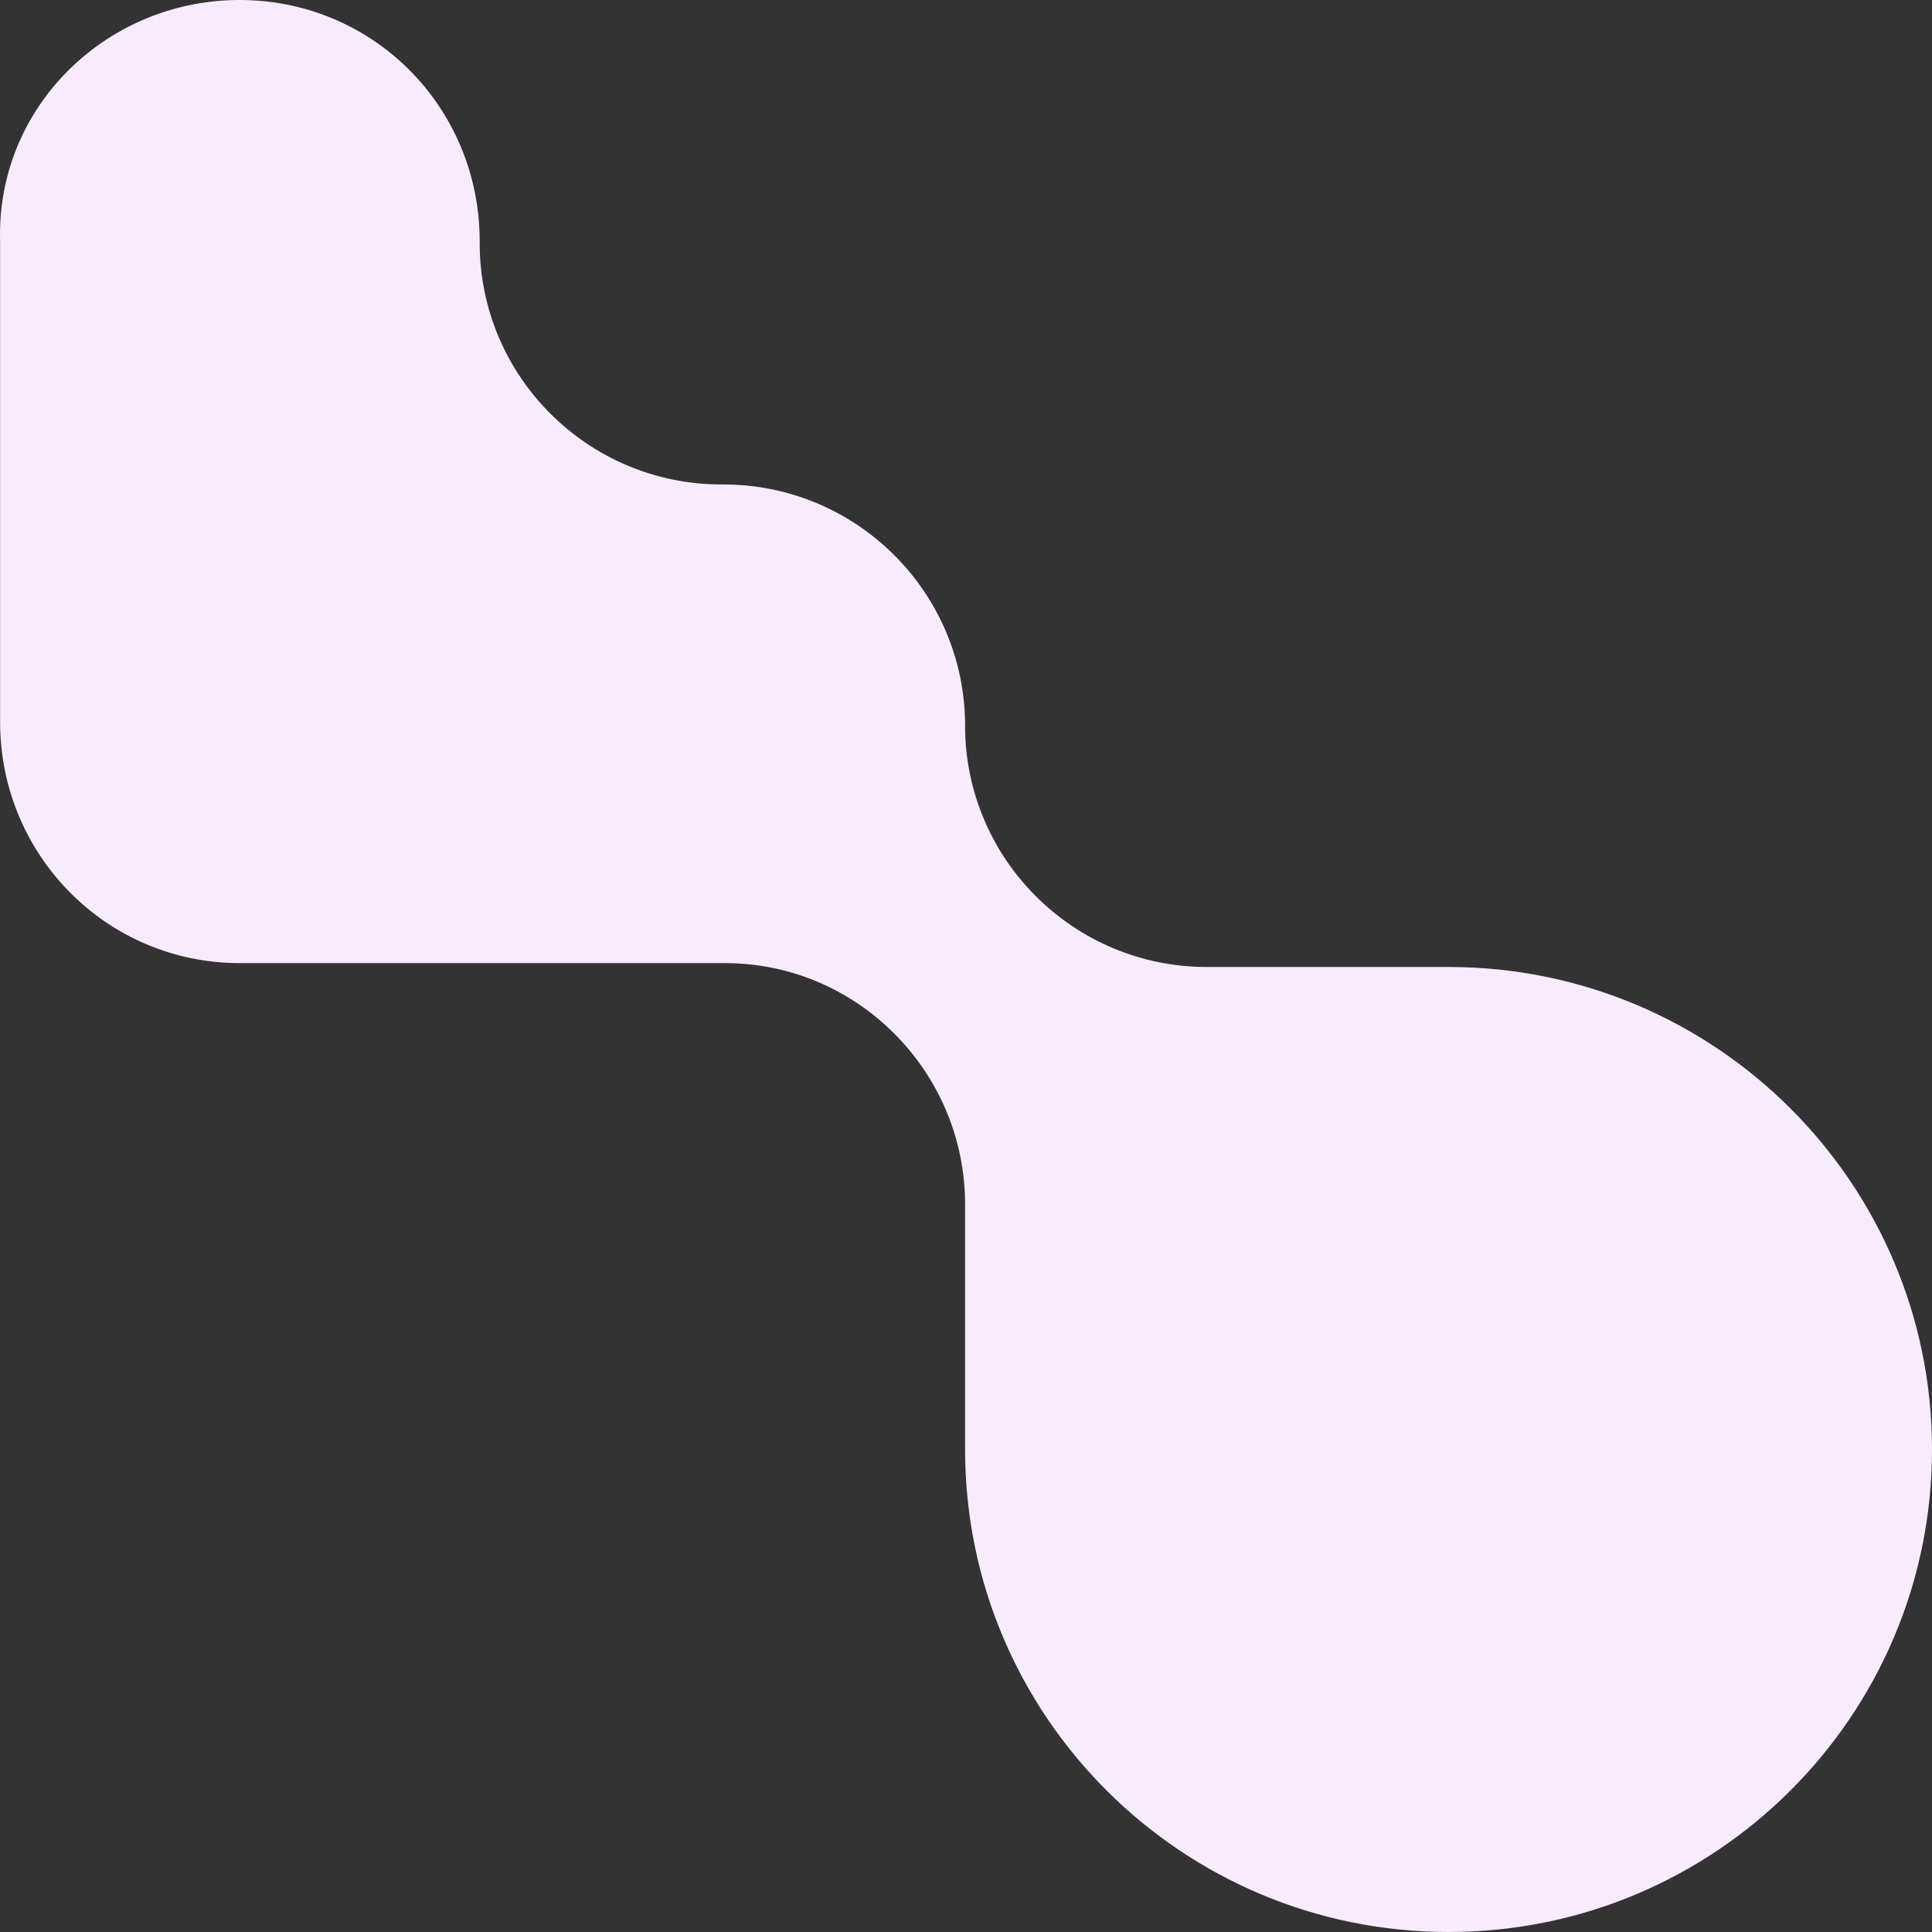 <svg width="696" height="696" viewBox="0 0 696 696" fill="none" xmlns="http://www.w3.org/2000/svg">
<rect x="0" y="0" width="696" height="696" fill="#333333" stroke="none"/>
<path d="M85.029 0.009C133.795 -0.686 172.808 38.25 172.808 86.921V87.616C172.808 135.592 211.821 174.528 259.891 174.528H260.587C308.657 174.528 347.67 213.465 347.67 261.44C347.67 309.416 386.683 348.352 434.752 348.352H521.835C617.974 348.352 696 426.225 696 522.176C696 618.127 617.974 696 521.835 696C425.696 696 347.67 618.127 347.67 522.176V433.874C347.67 385.898 308.657 346.962 261.284 346.962H86.422C38.353 346.962 0.036 308.025 0.036 260.05V86.921C-1.357 38.946 37.656 0.704 85.029 0.009Z" fill="#F9EBFF"/>
</svg>

